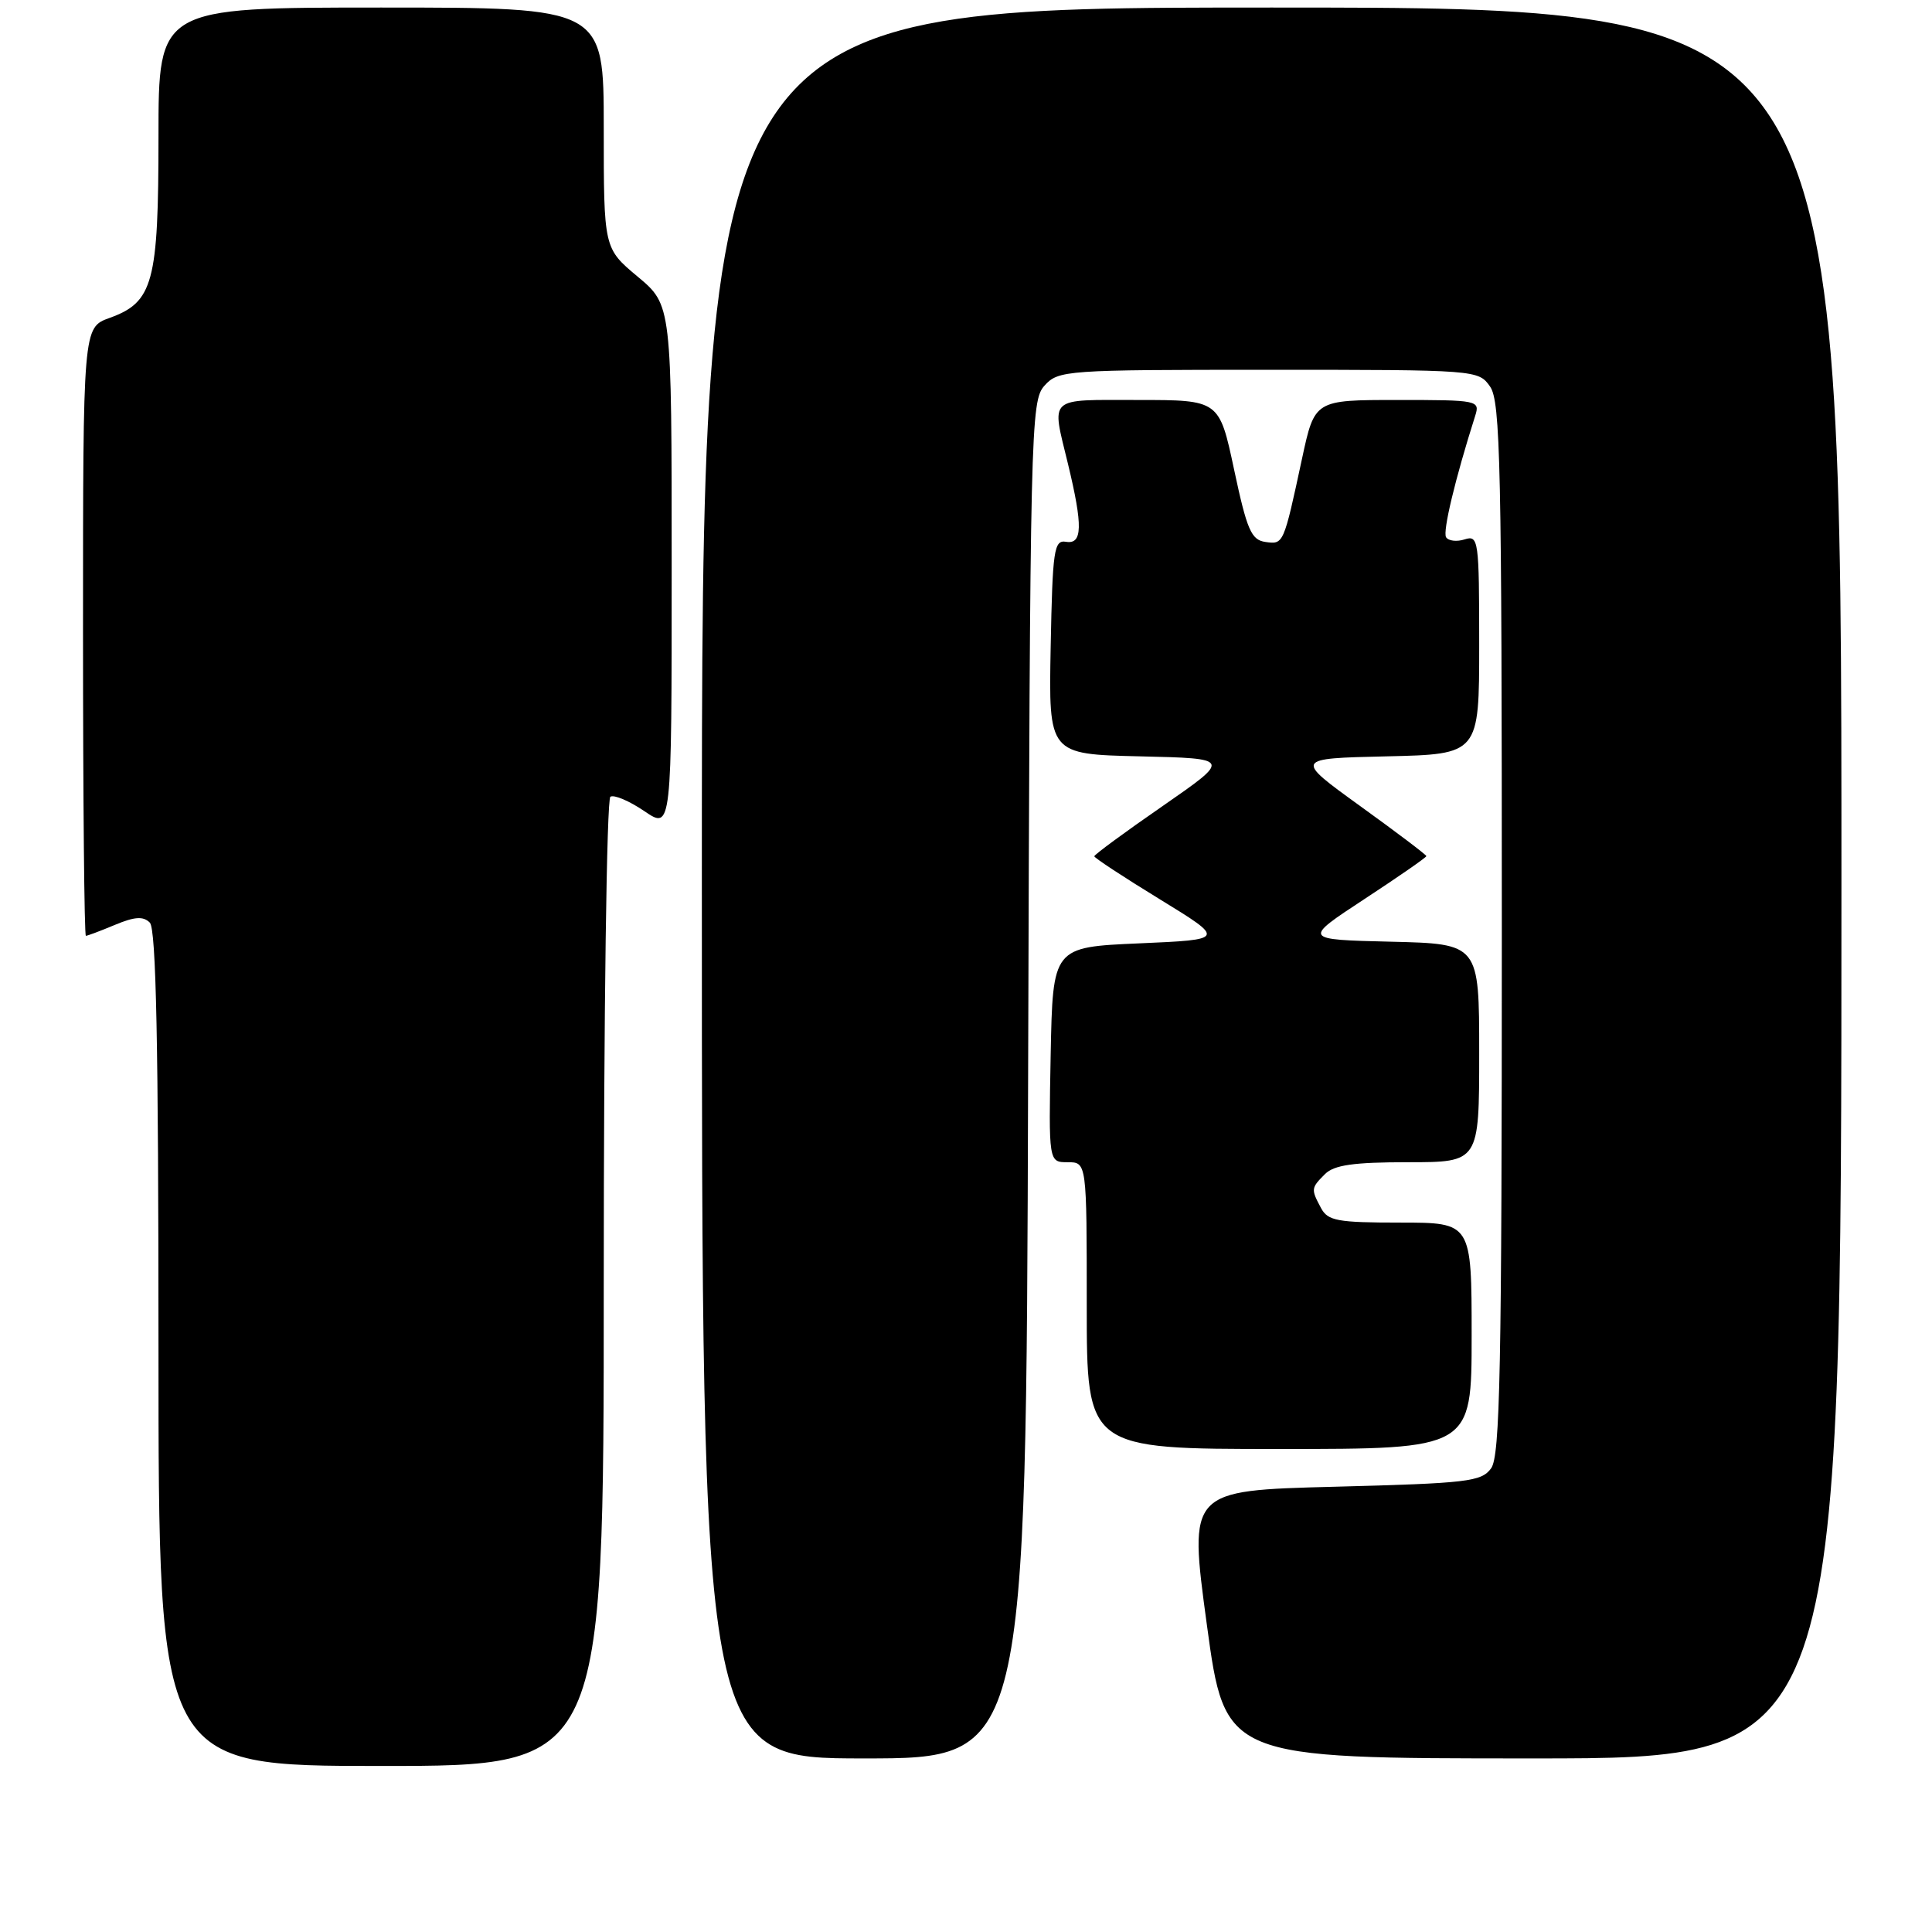 <?xml version="1.0" encoding="UTF-8" standalone="no"?>
<!DOCTYPE svg PUBLIC "-//W3C//DTD SVG 1.1//EN" "http://www.w3.org/Graphics/SVG/1.1/DTD/svg11.dtd" >
<svg xmlns="http://www.w3.org/2000/svg" xmlns:xlink="http://www.w3.org/1999/xlink" version="1.1" viewBox="0 0 256 256">
 <g >
 <path fill="currentColor"
d=" M 80.00 170.06 C 80.00 134.24 80.39 105.88 80.88 105.57 C 81.37 105.27 83.39 106.13 85.38 107.48 C 89.00 109.94 89.00 109.94 89.00 75.18 C 89.00 40.42 89.00 40.42 84.50 36.66 C 80.00 32.90 80.00 32.90 80.00 16.95 C 80.00 1.00 80.00 1.00 50.50 1.00 C 21.00 1.00 21.00 1.00 21.00 18.05 C 21.00 37.46 20.31 40.04 14.51 42.13 C 11.00 43.40 11.00 43.40 11.00 83.70 C 11.00 105.87 11.17 124.00 11.38 124.00 C 11.59 124.00 13.32 123.35 15.23 122.55 C 17.84 121.46 18.98 121.38 19.85 122.25 C 20.69 123.09 21.00 138.34 21.00 178.70 C 21.00 234.00 21.00 234.00 50.50 234.00 C 80.00 234.00 80.00 234.00 80.00 170.06 Z  M 136.23 143.10 C 136.49 56.31 136.57 53.14 138.40 51.10 C 140.25 49.06 141.12 49.00 168.10 49.00 C 195.68 49.00 195.90 49.02 197.44 51.22 C 198.82 53.18 199.00 61.67 199.00 123.03 C 199.00 181.50 198.77 192.93 197.58 194.56 C 196.29 196.33 194.49 196.54 176.83 197.00 C 157.50 197.50 157.50 197.50 159.91 215.25 C 162.32 233.00 162.32 233.00 203.16 233.00 C 244.00 233.00 244.00 233.00 244.00 117.00 C 244.00 1.00 244.00 1.00 168.50 1.00 C 93.00 1.00 93.00 1.00 93.00 117.00 C 93.00 233.00 93.00 233.00 114.48 233.00 C 135.96 233.00 135.96 233.00 136.23 143.10 Z  M 195.00 177.00 C 195.00 162.00 195.00 162.00 185.54 162.00 C 177.20 162.00 175.95 161.77 175.04 160.07 C 173.70 157.56 173.71 157.43 175.57 155.57 C 176.78 154.37 179.33 154.00 186.57 154.00 C 196.00 154.00 196.00 154.00 196.00 139.53 C 196.00 125.06 196.00 125.06 184.31 124.78 C 172.61 124.50 172.61 124.50 180.81 119.12 C 185.31 116.17 189.00 113.61 189.00 113.44 C 189.00 113.27 185.06 110.29 180.25 106.82 C 171.50 100.50 171.50 100.50 183.75 100.22 C 196.00 99.94 196.00 99.94 196.00 85.40 C 196.00 71.53 195.91 70.89 194.08 71.47 C 193.03 71.81 191.92 71.68 191.61 71.18 C 191.15 70.43 192.81 63.46 195.47 55.10 C 196.12 53.05 195.86 53.00 185.17 53.00 C 174.20 53.00 174.20 53.00 172.53 60.75 C 170.07 72.20 170.08 72.15 167.66 71.81 C 165.80 71.54 165.23 70.23 163.53 62.25 C 161.56 53.00 161.56 53.00 150.78 53.00 C 138.68 53.00 139.32 52.41 141.52 61.50 C 143.50 69.71 143.44 72.16 141.25 71.79 C 139.66 71.53 139.47 72.82 139.22 85.72 C 138.95 99.94 138.95 99.94 151.05 100.22 C 163.15 100.50 163.15 100.50 154.08 106.79 C 149.08 110.24 145.00 113.25 145.00 113.46 C 145.00 113.67 148.91 116.24 153.70 119.17 C 162.39 124.50 162.39 124.50 150.95 125.00 C 139.50 125.50 139.50 125.50 139.22 139.75 C 138.95 154.00 138.95 154.00 141.47 154.00 C 144.00 154.00 144.00 154.00 144.00 173.00 C 144.00 192.00 144.00 192.00 169.50 192.00 C 195.00 192.00 195.00 192.00 195.00 177.00 Z "/>
</g>
</svg>